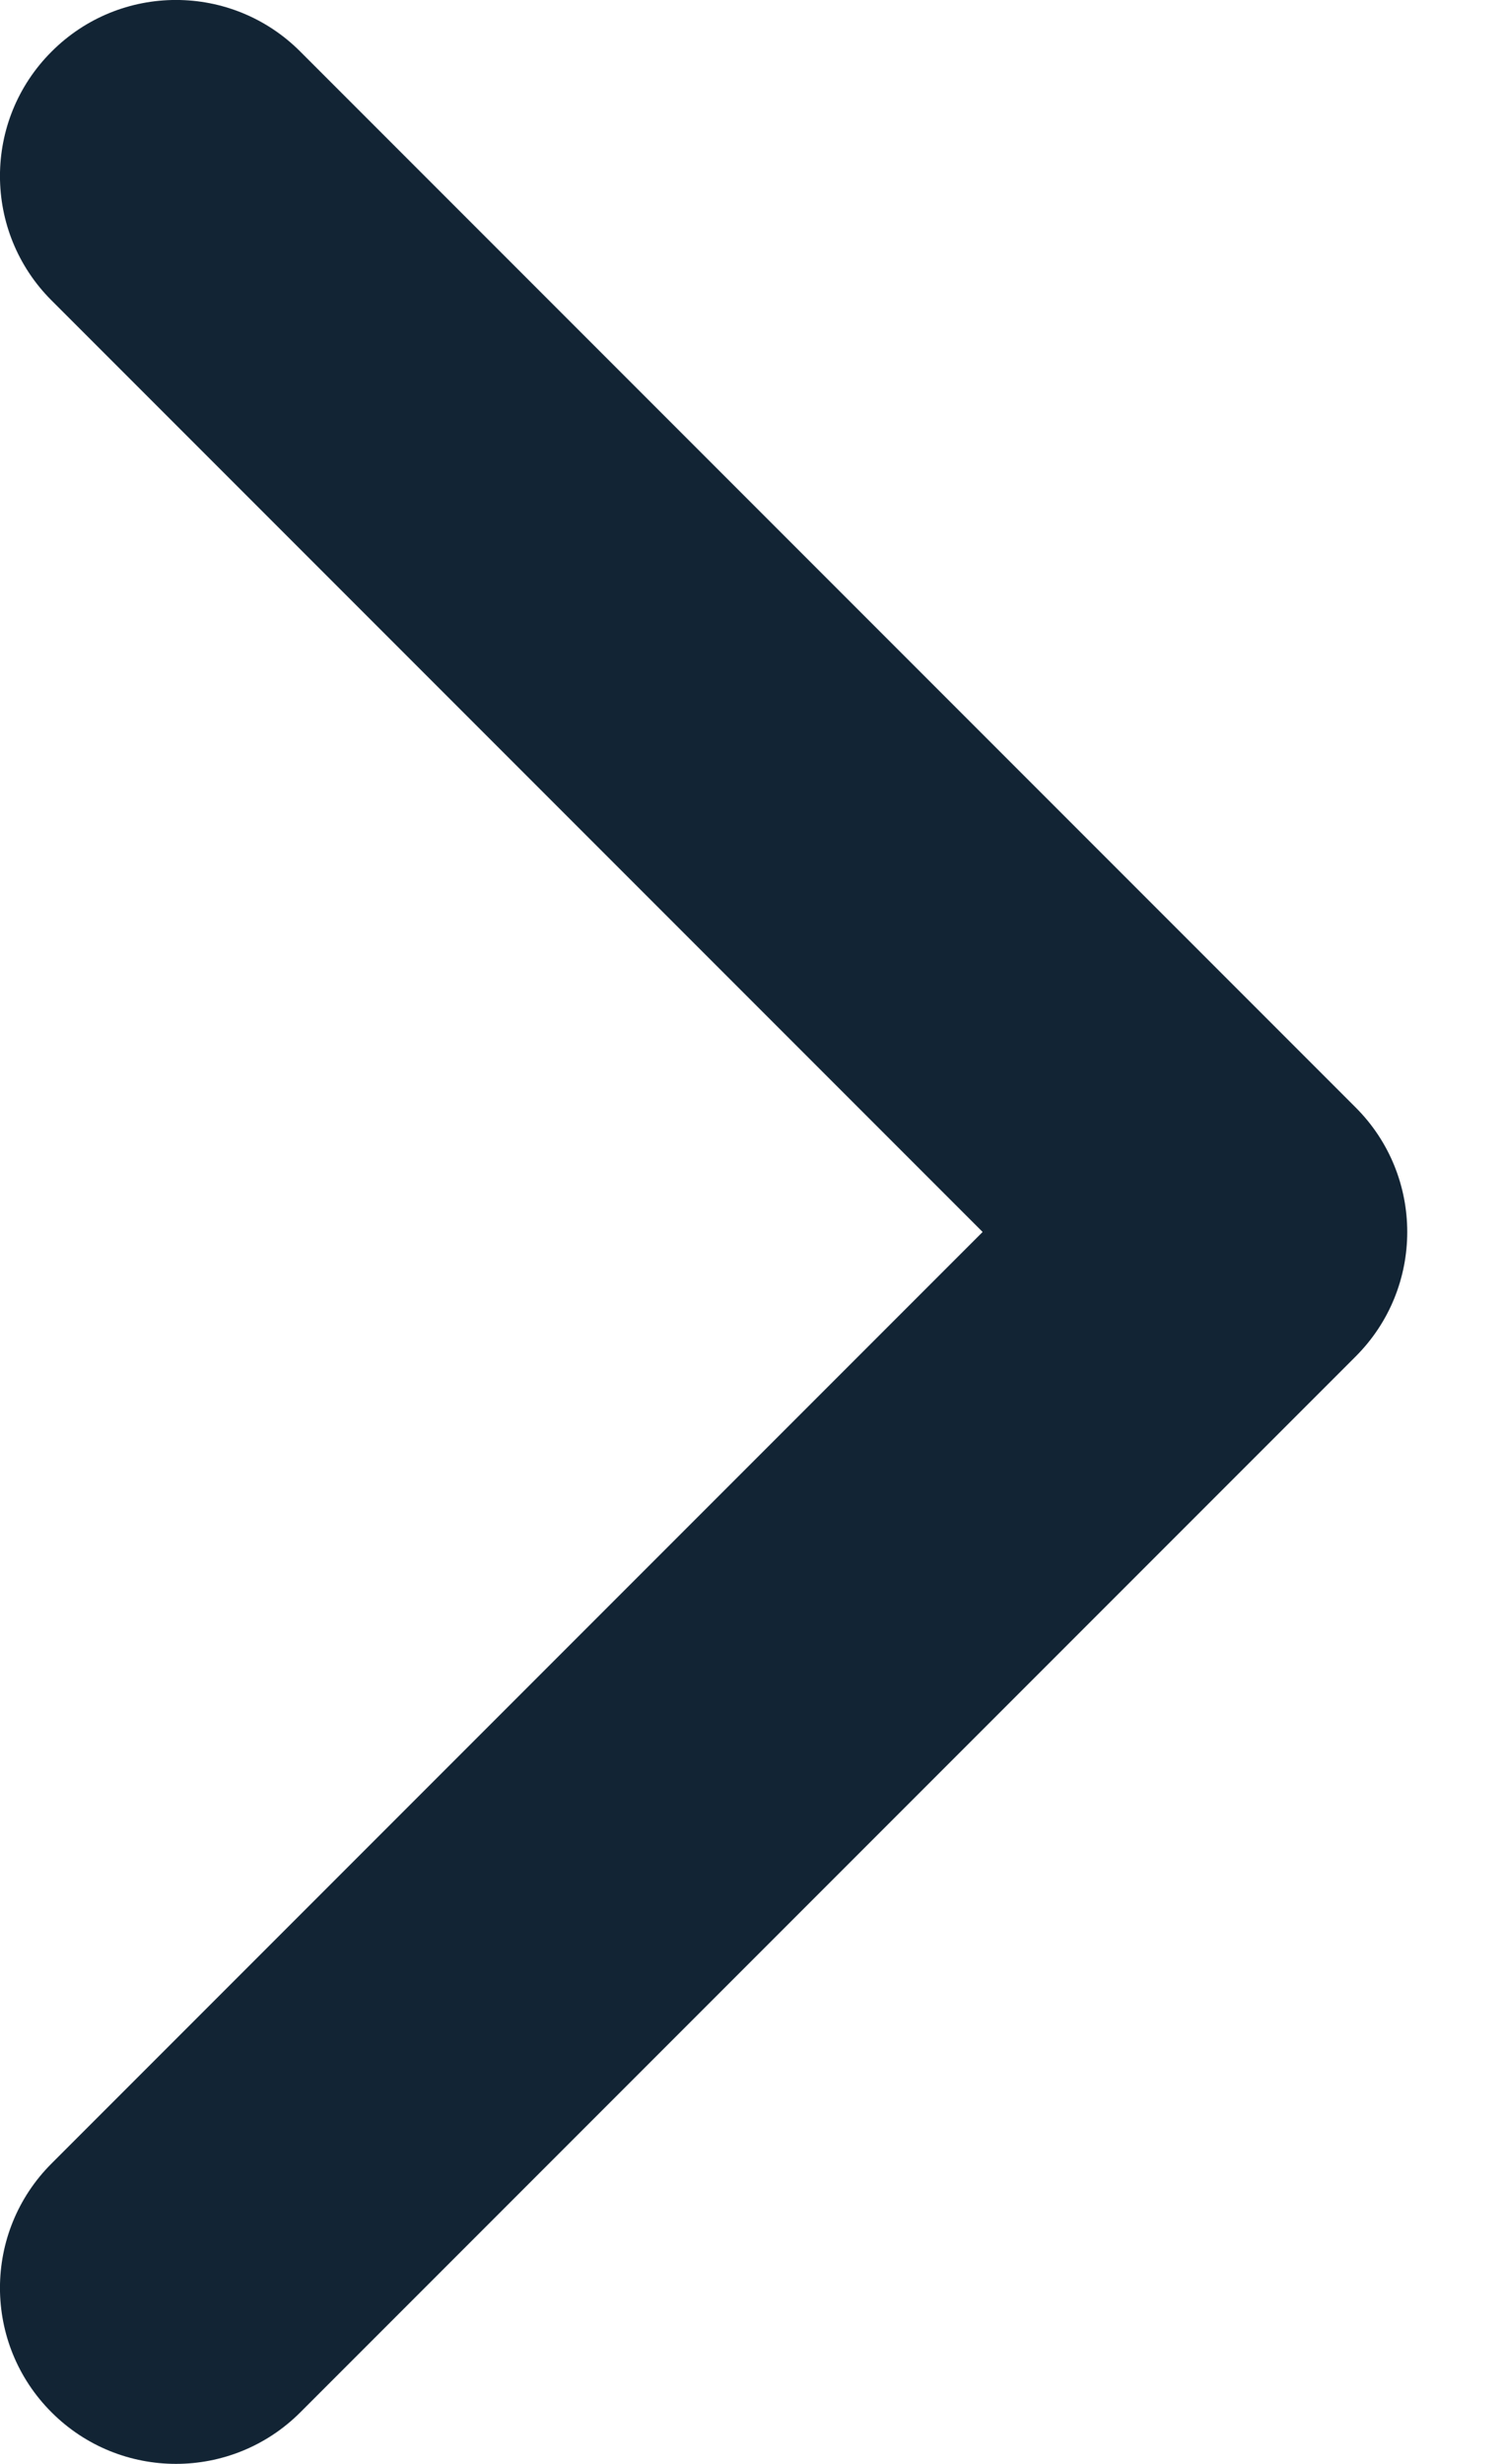 <svg width="11" height="18" viewBox="0 0 11 18" fill="none" xmlns="http://www.w3.org/2000/svg">
<path fill-rule="evenodd" clip-rule="evenodd" d="M0.377 0.377C0.879 -0.126 1.693 -0.126 2.195 0.377L9.909 8.091C10.411 8.593 10.411 9.407 9.909 9.909L2.195 17.623C1.693 18.125 0.879 18.125 0.377 17.623C-0.126 17.121 -0.126 16.307 0.377 15.805L7.182 9L0.377 2.195C-0.126 1.693 -0.126 0.879 0.377 0.377Z" fill="#122434"/>
</svg>
